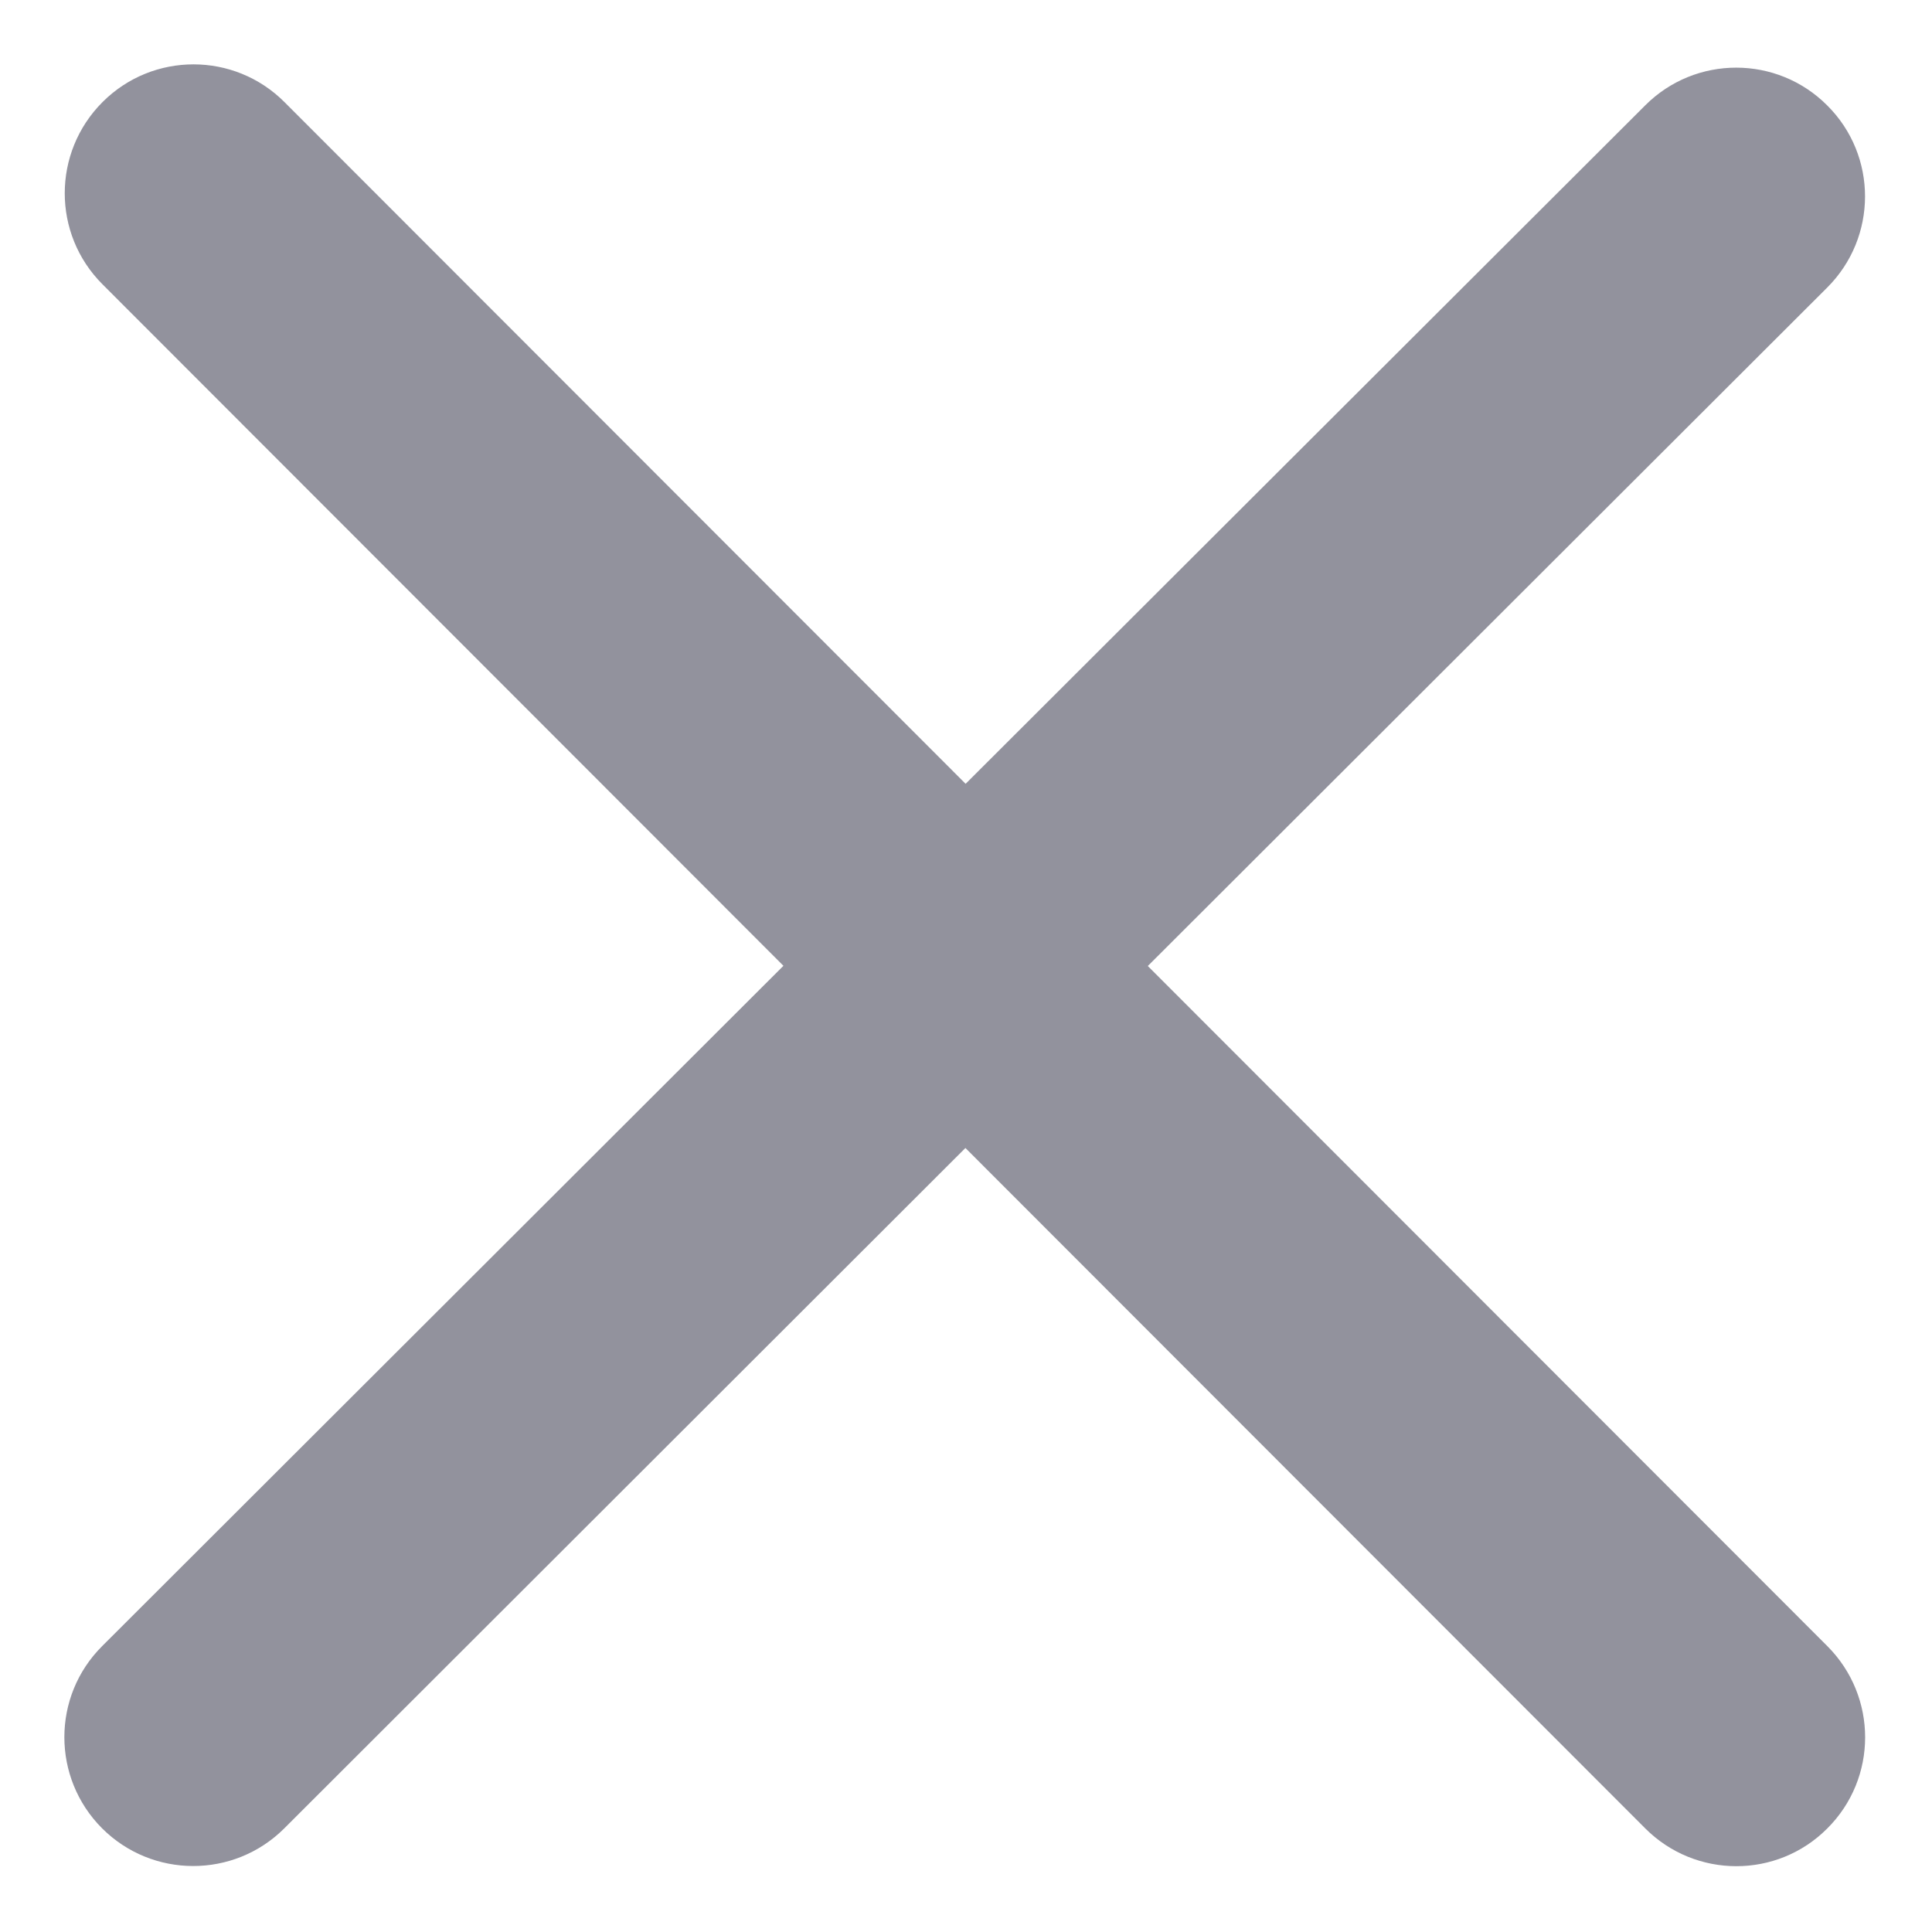 <svg aria-hidden="true" viewBox="0 0 10 10" fill="none" xmlns="http://www.w3.org/2000/svg">
<path fill-rule="evenodd" clip-rule="evenodd" d="M5.941 5L9.459 8.521C9.719 8.782 9.719 9.204 9.458 9.464C9.198 9.725 8.776 9.724 8.516 9.464L4.997 5.942L1.471 9.464C1.21 9.724 0.788 9.723 0.528 9.463C0.268 9.202 0.268 8.78 0.529 8.52L4.055 4.999L0.53 1.471C0.27 1.211 0.27 0.789 0.531 0.528C0.791 0.268 1.213 0.268 1.473 0.529L4.998 4.057L8.516 0.545C8.776 0.285 9.198 0.285 9.458 0.546C9.719 0.806 9.718 1.228 9.458 1.488L5.941 5Z" fill="#92929D"/>
</svg>
